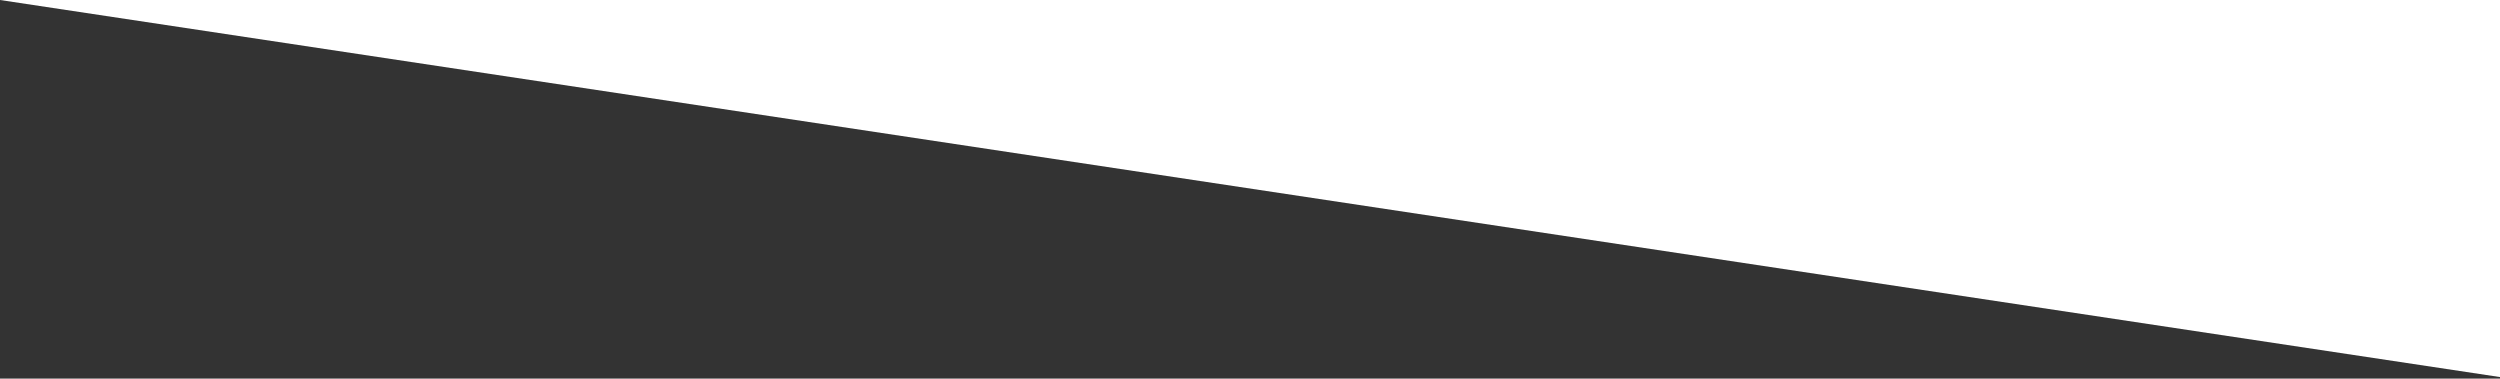 <?xml version="1.0" encoding="utf-8"?>
<svg version="1.1" width="1400px" height="212px" viewBox="0 0 1400 212" xmlns="http://www.w3.org/2000/svg" xmlns:xlink="http://www.w3.org/1999/xlink">
	<rect x="0" y="0" width="1400" height="212" fill="#333333" stroke="none"/>
	<g transform="translate(0, -383)">
		<polygon fill="#ffffff" points="1400.3,594.2 1400.3,383 0,383"/>
	</g>
</svg>

